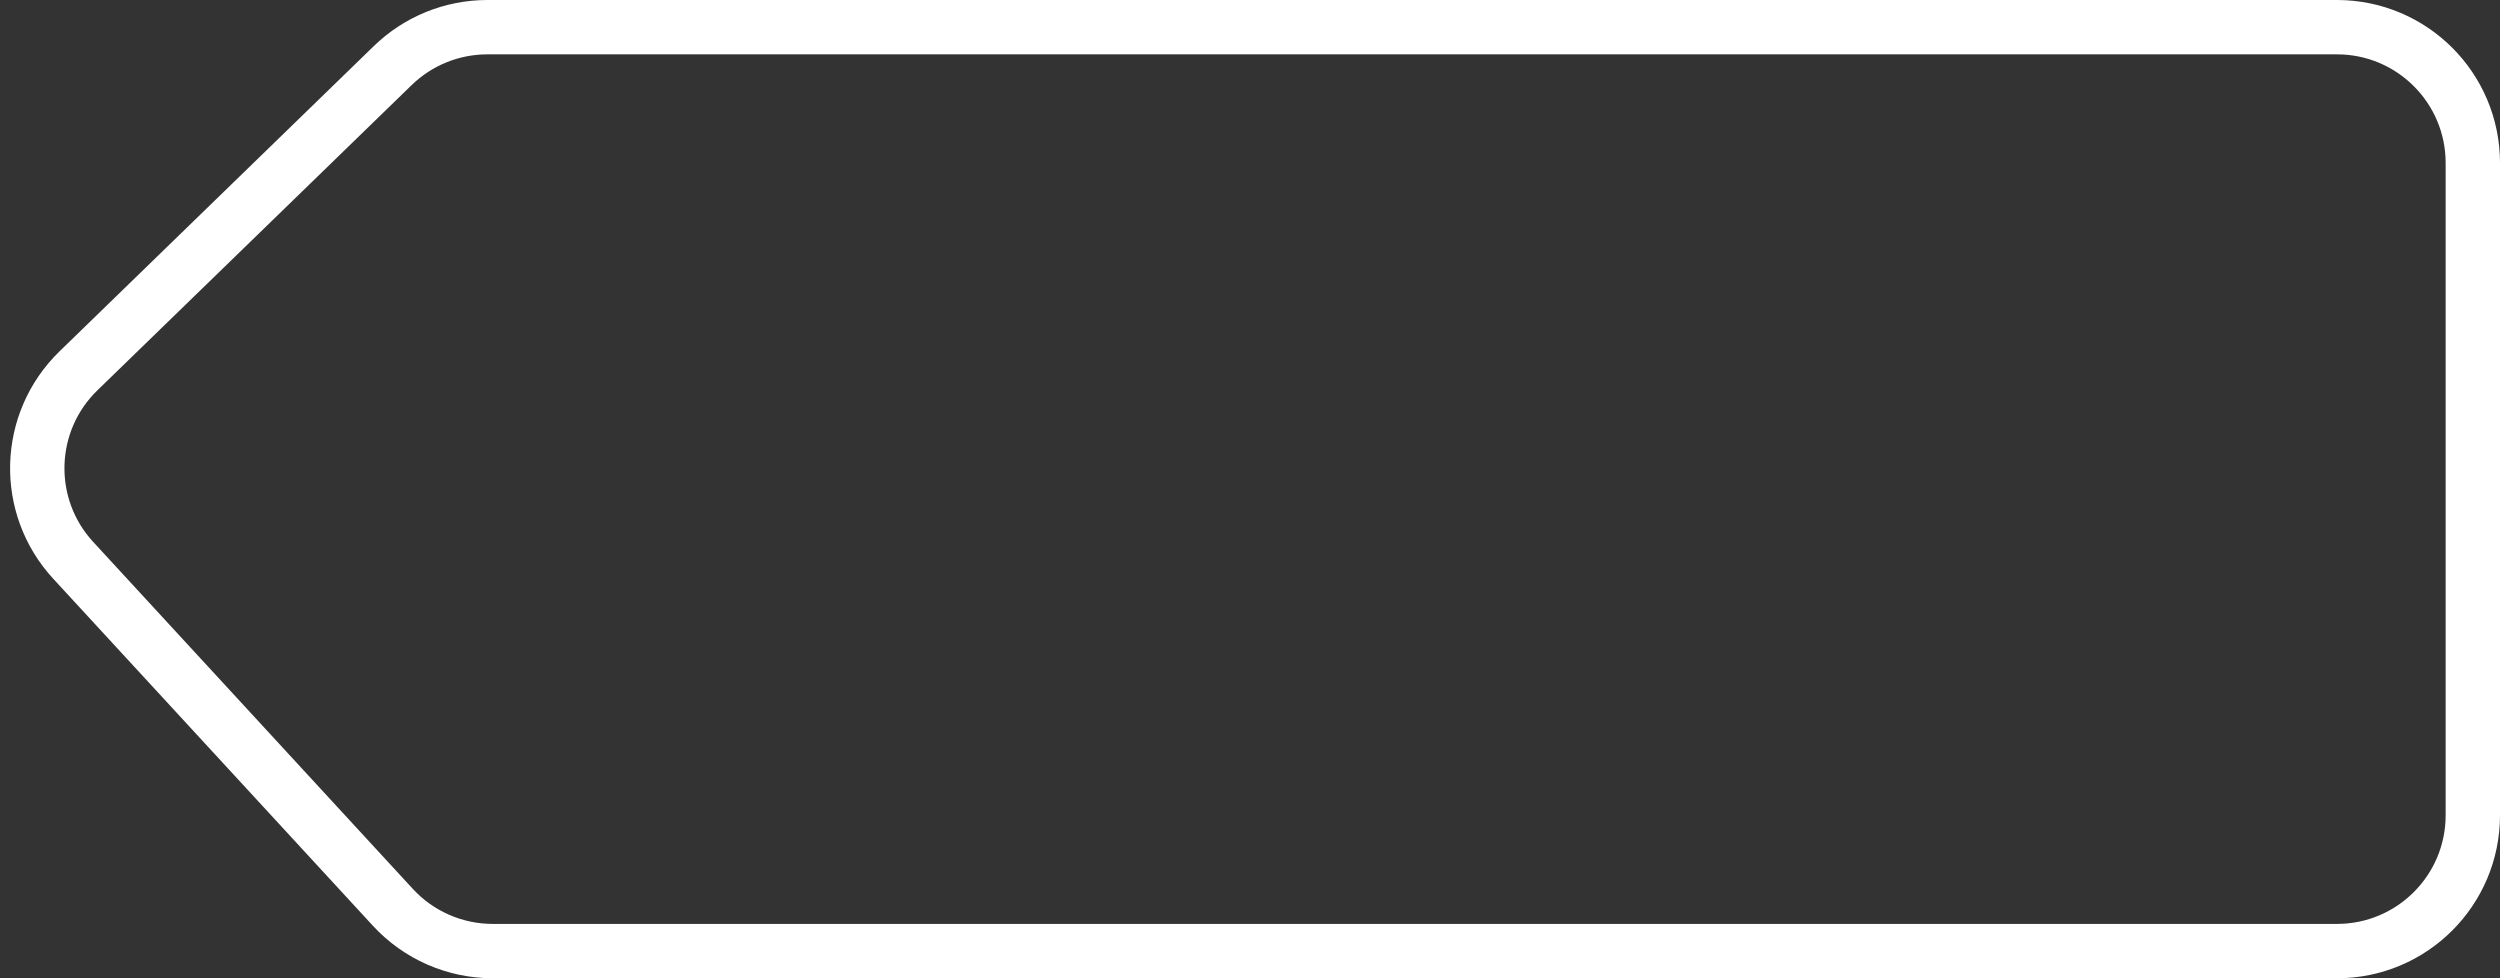 <svg width="46" height="18" viewBox="0 0 46 18" fill="none" xmlns="http://www.w3.org/2000/svg">
<rect x="0" y="0" width="46" height="18" fill="#333333" stroke="none"/>
<path d="M7.226 1.207C7.693 0.753 8.318 0.5 8.968 0.5H43C44.381 0.5 45.5 1.619 45.5 3V15C45.5 16.381 44.381 17.5 43 17.5H9.067C8.368 17.5 7.701 17.208 7.228 16.694L1.347 10.31C0.429 9.314 0.472 7.767 1.444 6.823L7.226 1.207Z" stroke="white"/>
</svg>
